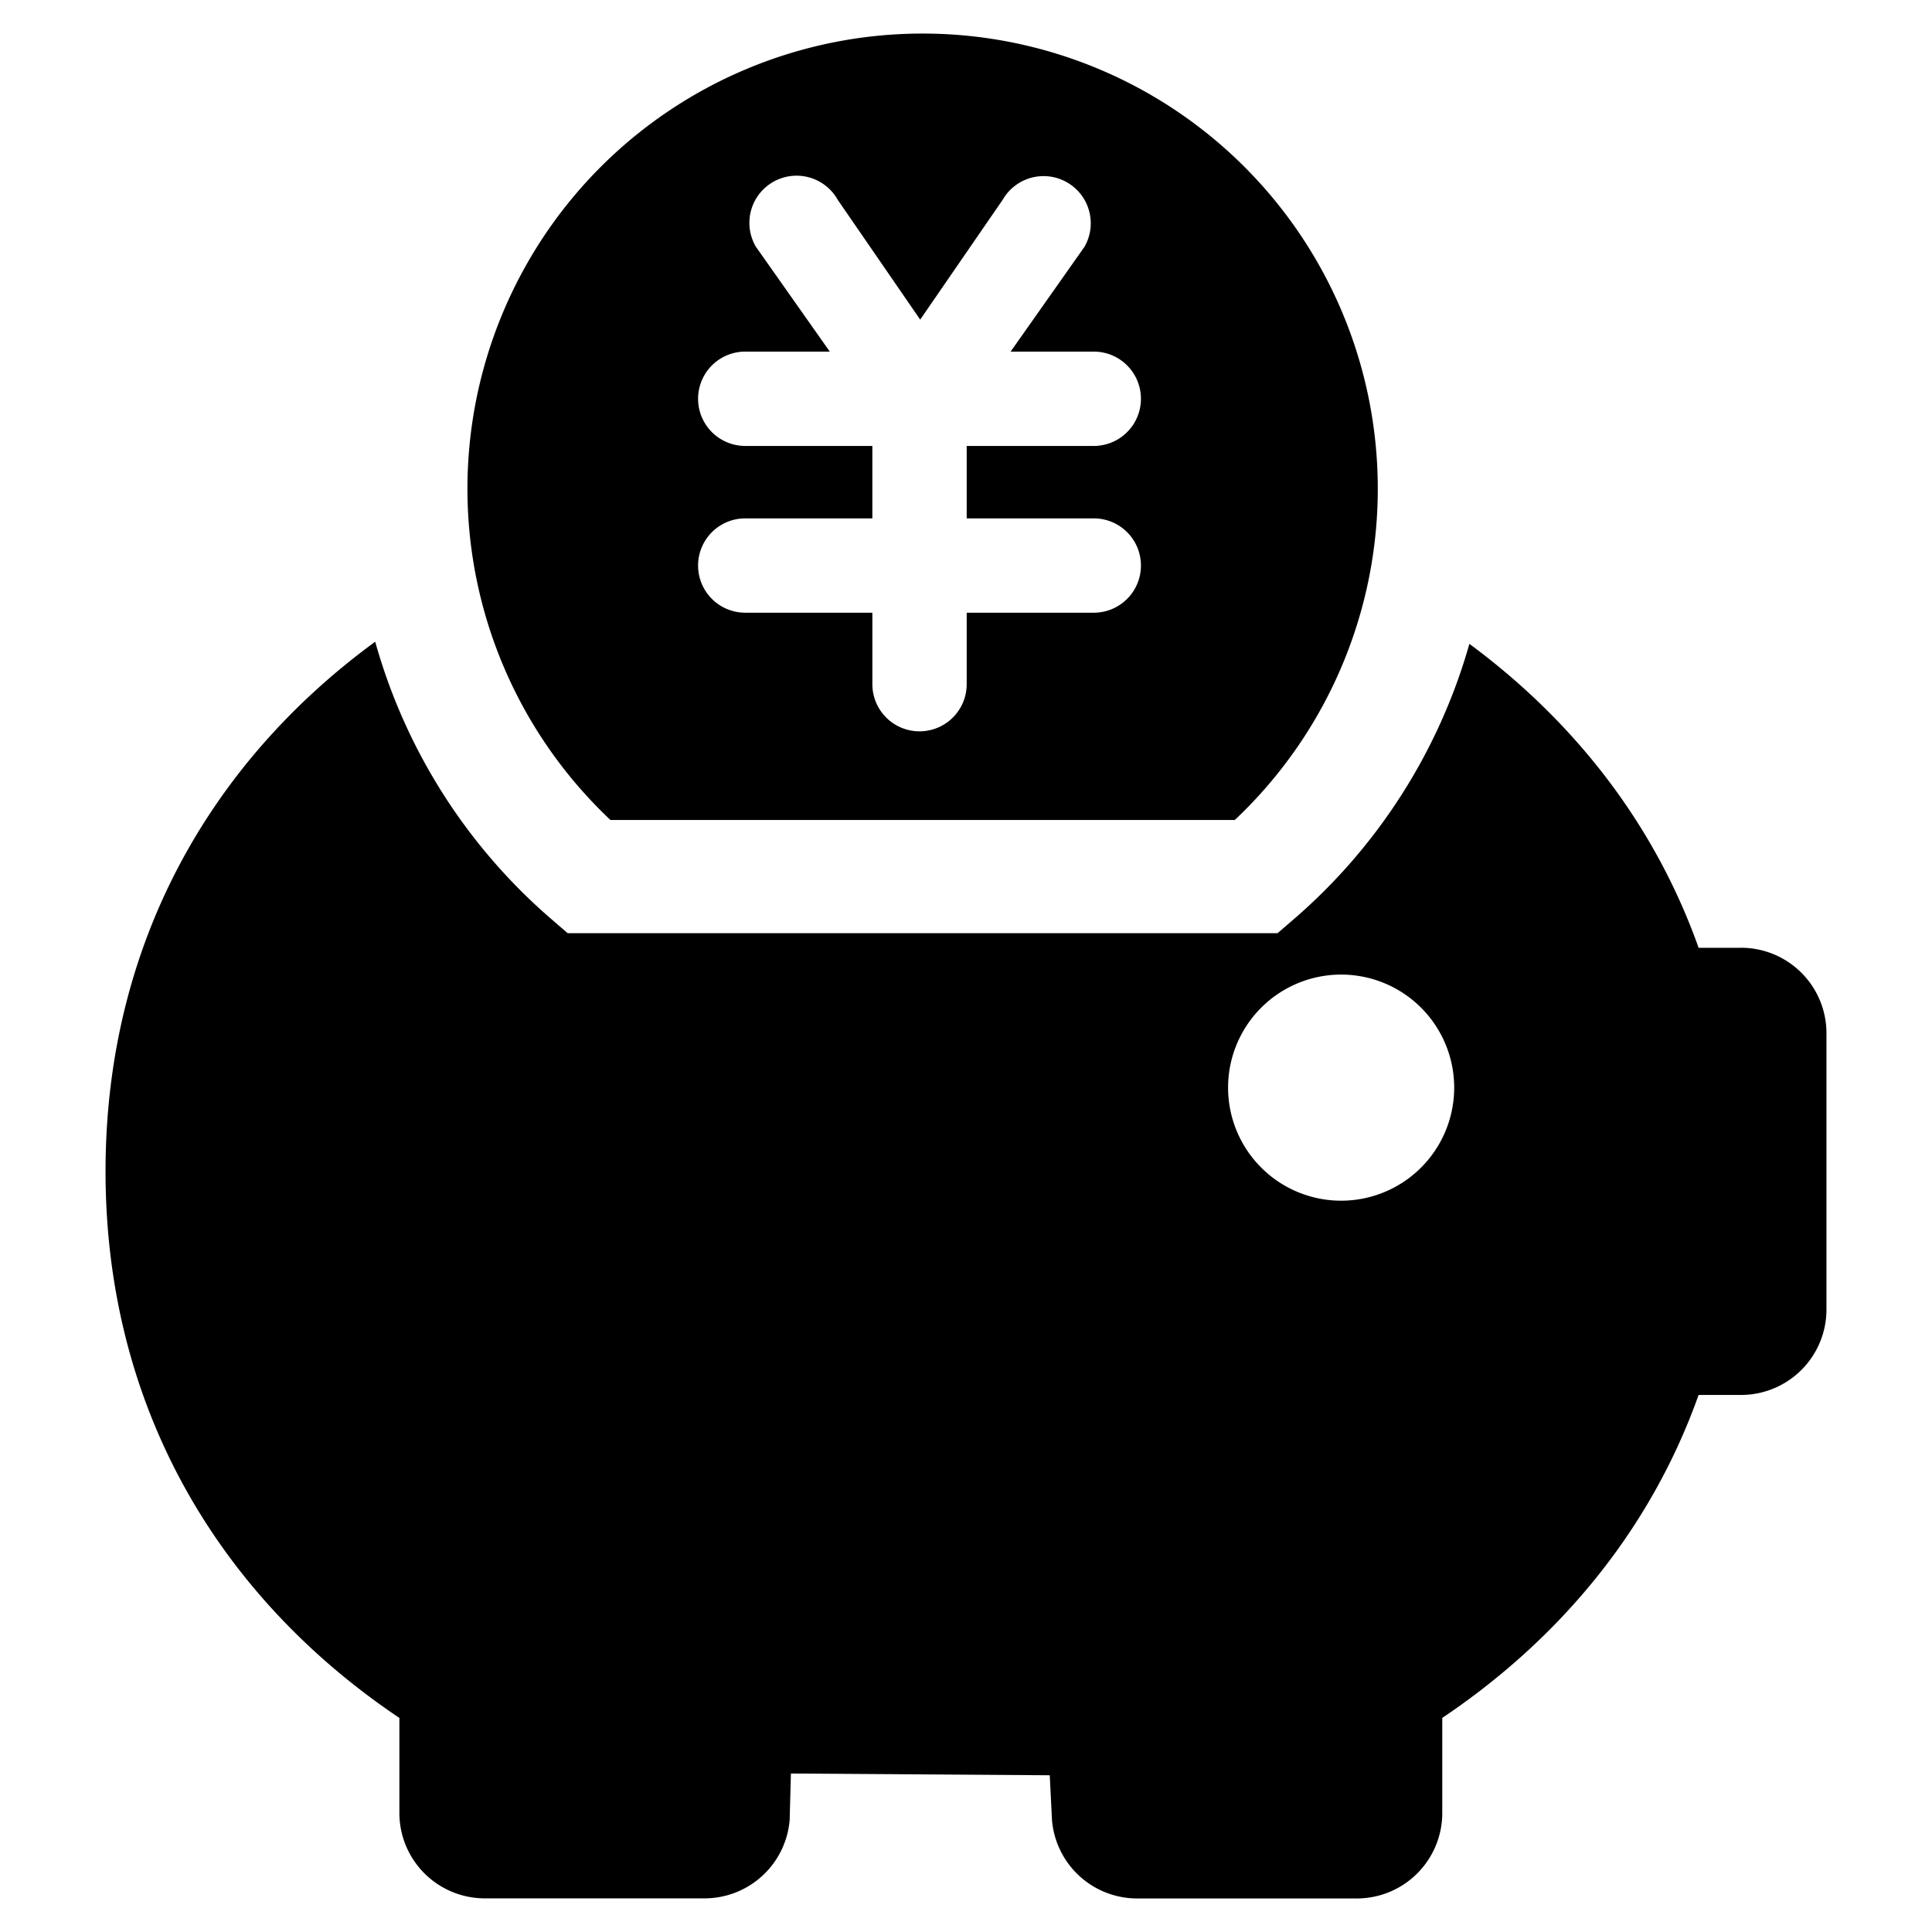 <svg xmlns="http://www.w3.org/2000/svg"
 viewBox="0 0 1024 1024"
    fill="currentColor"><path d="M323.54,434.6H654.47a241.25,241.25,0,1,0-330.93,0ZM395,236.36a25,25,0,0,1,0-50h44.8L400.65,130.8A25,25,0,1,1,444,105.89l43.72,63.51,43.72-63.51A25,25,0,0,1,574.8,130.8l-39.15,55.56h44.07a25,25,0,0,1,0,50H512.37v38.39h67.35a25,25,0,0,1,0,50H512.37v37.87a25,25,0,0,1-50,0V324.75H395a25,25,0,0,1,0-50h67.36V236.36Zm527.76,266H900.3C877.08,437,834.63,382.5,778.81,341.26a301.17,301.17,0,0,1-93.23,146.06l-8.45,7.28H300.88l-8.45-7.28a301.16,301.16,0,0,1-93.56-147.2C111.11,404.28,55.94,501,55.94,620.84c0,125.54,60.58,225.76,155.74,289.7v50.34A45.29,45.29,0,0,0,257,1006.17H373.41a45.29,45.29,0,0,0,45.13-41.61L419.2,940l137.19.93,1.18,23.66a45.29,45.29,0,0,0,45.13,41.63H719.14a45.29,45.29,0,0,0,45.29-45.29V910.53c62.9-42.26,110.69-100.38,135.86-171.18h22.48a45.29,45.29,0,0,0,45.29-45.29V547.62A45.29,45.29,0,0,0,922.77,502.33ZM710.83,636.39a59.92,59.92,0,1,1,59.92-59.92A59.92,59.92,0,0,1,710.83,636.39Z"/></svg>
